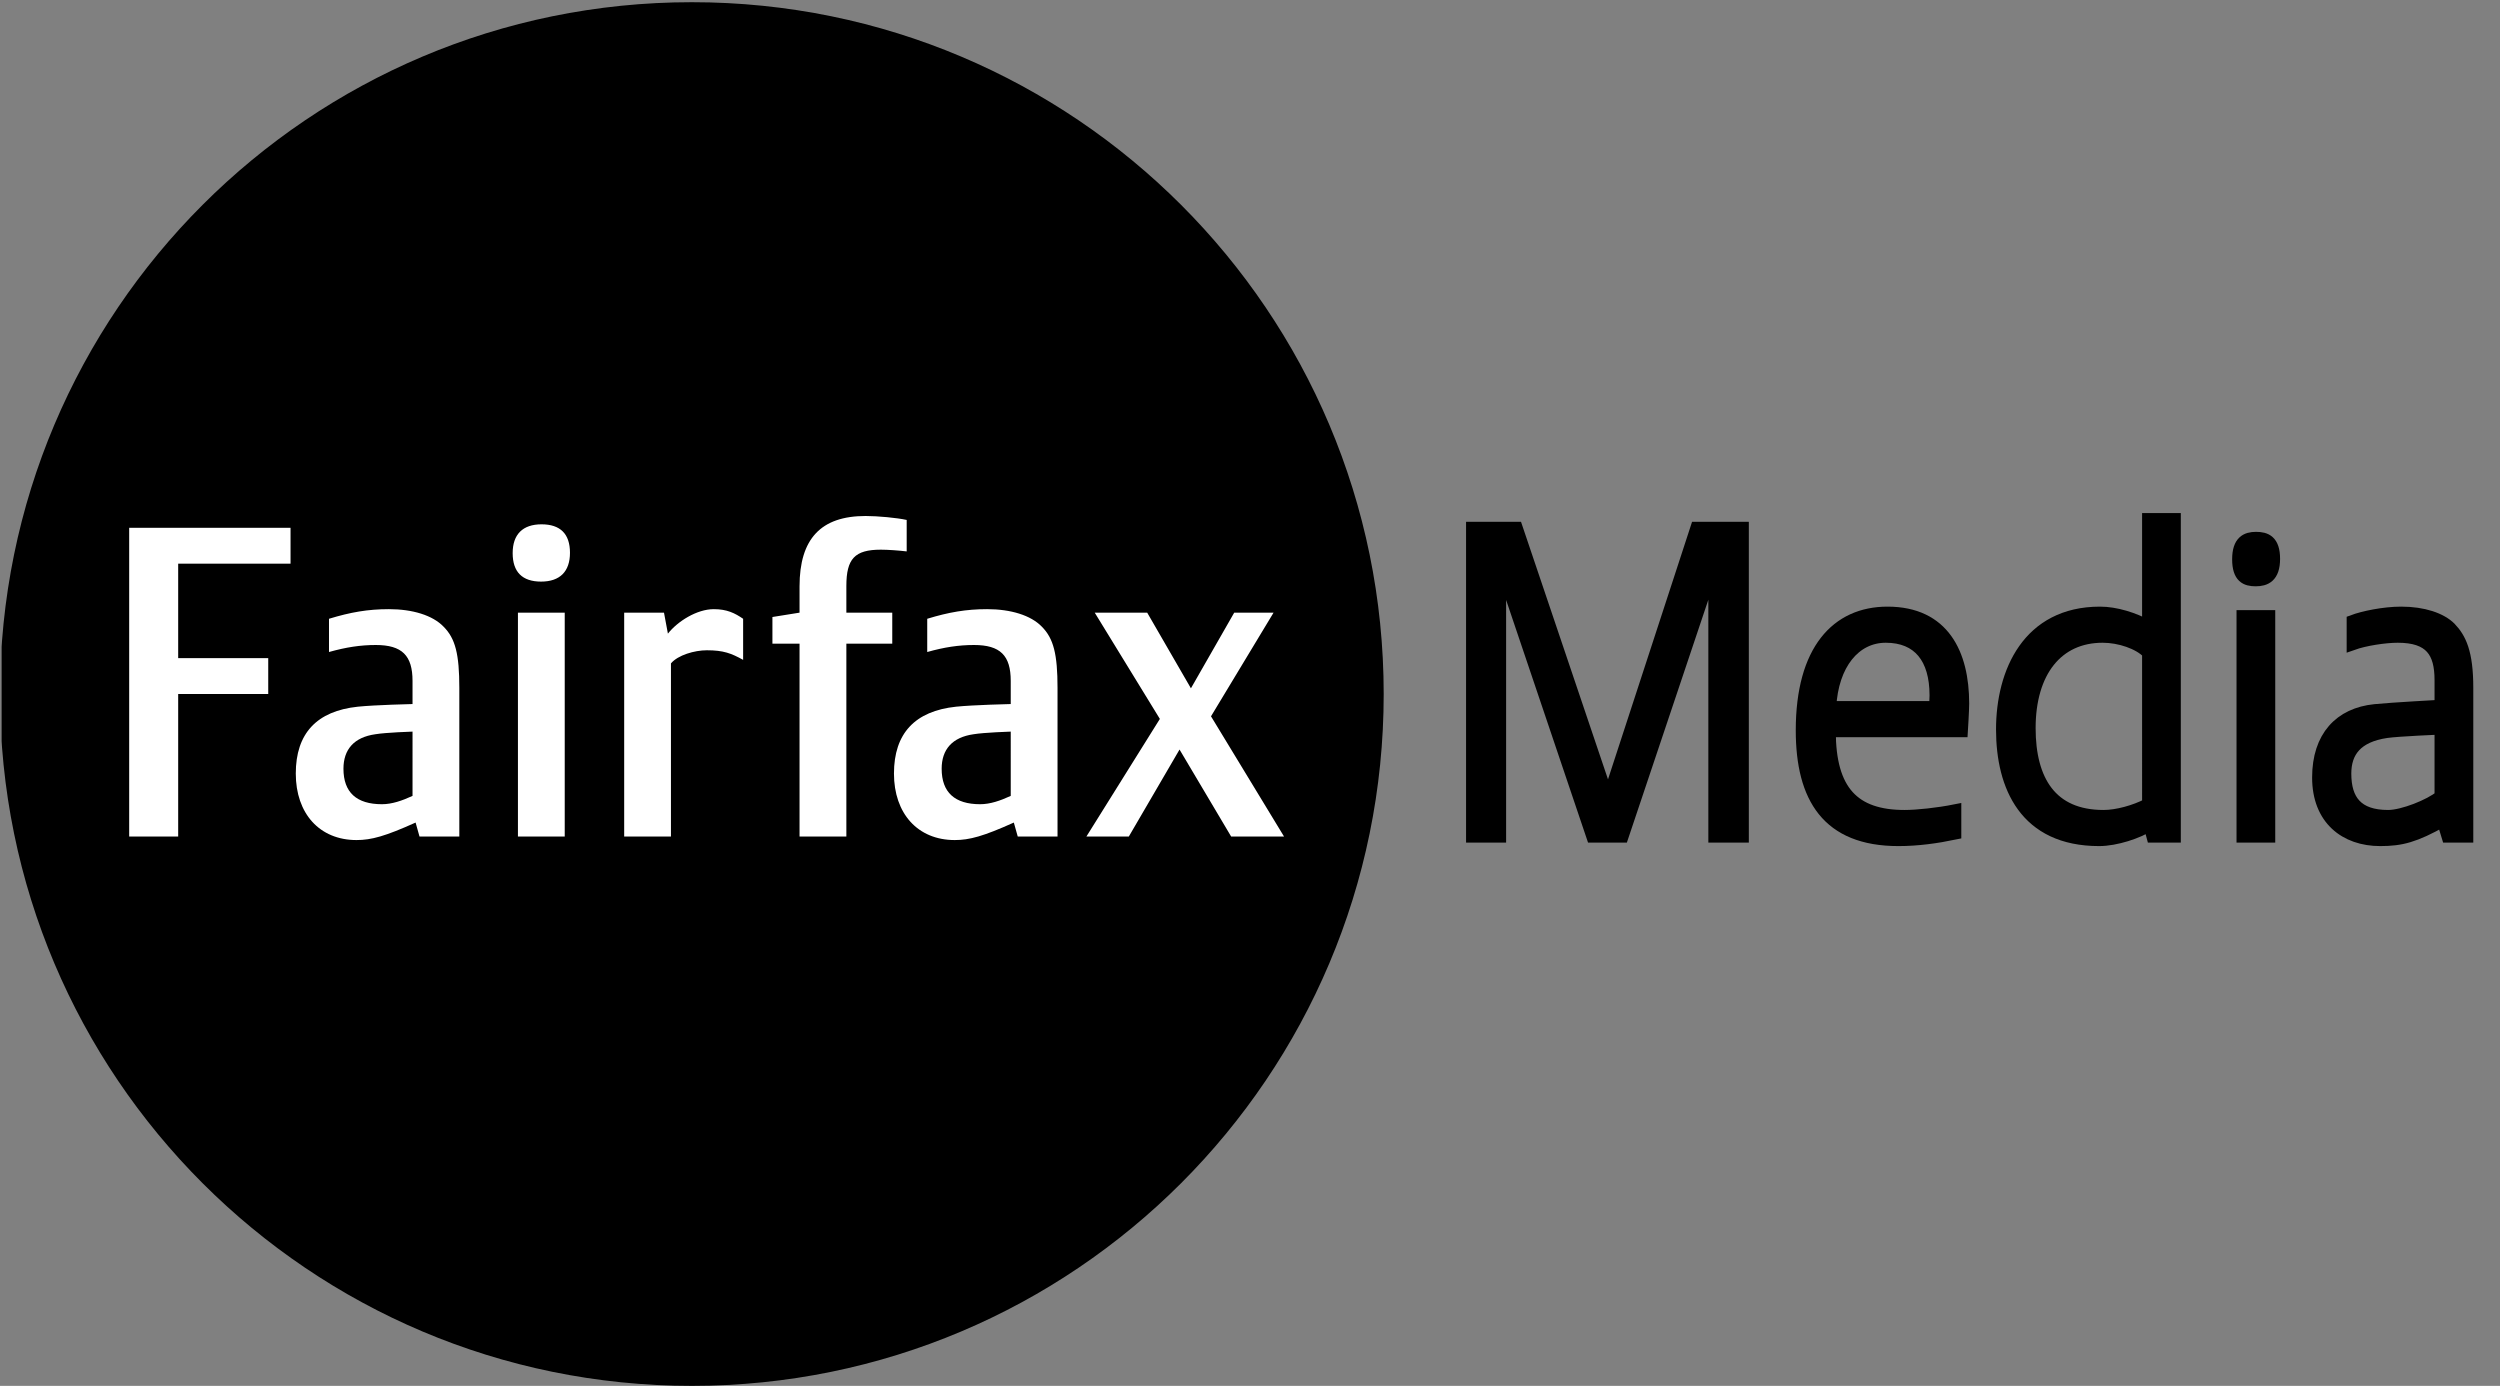 <?xml version="1.0" encoding="utf-8"?>
<!-- Generator: Adobe Illustrator 18.0.0, SVG Export Plug-In . SVG Version: 6.00 Build 0)  -->
<!DOCTYPE svg PUBLIC "-//W3C//DTD SVG 1.1//EN" "http://www.w3.org/Graphics/SVG/1.1/DTD/svg11.dtd">
<svg version="1.1" id="Layer_1" xmlns="http://www.w3.org/2000/svg" xmlns:xlink="http://www.w3.org/1999/xlink" x="0px" y="0px"
	 viewBox="0 0 92 51" enable-background="new 0 0 92 51" xml:space="preserve">
<rect x="0" y="0" width="92" height="51" fill="#808080" stroke="none"/>
<g>
	<defs>
		<rect id="SVGID_1_" x="0.06" y="0.081" width="90.957" height="50.919"/>
	</defs>
	<clipPath id="SVGID_2_">
		<use xlink:href="#SVGID_1_"  overflow="visible"/>
	</clipPath>
	<path clip-path="url(#SVGID_2_)" d="M50.92,25.541C50.92,39.602,39.521,51,25.46,51C11.398,51,0,39.602,0,25.541
		c0-14.062,11.398-25.46,25.46-25.46C39.521,0.081,50.92,11.479,50.92,25.541"/>
</g>
<path fill="#FFFFFF" d="M4.754,30.785h1.803v-5.246h3.314v-1.32H6.557v-3.476h4.135v-1.319H4.754V30.785 M14.312,22.417
	c-0.772,0-1.416,0.113-2.205,0.354v1.223c0.628-0.177,1.16-0.258,1.722-0.258c0.966,0,1.352,0.387,1.352,1.32v0.853
	c0,0-1.368,0.031-2.012,0.097c-1.512,0.16-2.284,0.981-2.284,2.461c0,1.466,0.869,2.447,2.236,2.447
	c0.548,0,1.063-0.144,2.173-0.644l0.144,0.515h1.465v-5.472c0-1.239-0.145-1.818-0.58-2.252
	C15.921,22.642,15.181,22.417,14.312,22.417z M15.181,29.289c-0.386,0.177-0.756,0.306-1.126,0.306
	c-0.934,0-1.416-0.436-1.416-1.305c0-0.707,0.385-1.158,1.174-1.27c0.386-0.065,1.368-0.097,1.368-0.097V29.289z M19.06,30.785
	h1.722v-8.239H19.06V30.785z M19.929,19.295c-0.693,0-1.063,0.37-1.063,1.061c0,0.693,0.354,1.047,1.046,1.047
	c0.692,0,1.063-0.37,1.063-1.062C20.975,19.648,20.62,19.295,19.929,19.295z M24.579,23.318l-0.144-0.772H22.97v8.239h1.721v-6.372
	c0.258-0.307,0.869-0.483,1.321-0.483c0.611,0,0.9,0.112,1.335,0.353v-1.512c-0.305-0.209-0.595-0.354-1.078-0.354
	C25.642,22.417,24.934,22.867,24.579,23.318z M31.146,21.564c0-0.998,0.304-1.336,1.27-1.336c0.258,0,0.692,0.032,0.95,0.064v-1.158
	c-0.37-0.08-1.062-0.145-1.512-0.145c-1.643,0-2.431,0.837-2.431,2.591v0.966l-0.998,0.16v0.982h0.998v7.097h1.723v-7.097h1.689
	v-1.142h-1.689V21.564z M36.327,22.417c-0.772,0-1.417,0.113-2.205,0.354v1.223c0.628-0.177,1.158-0.258,1.722-0.258
	c0.966,0,1.351,0.387,1.351,1.32v0.853c0,0-1.368,0.031-2.011,0.097c-1.513,0.16-2.286,0.981-2.286,2.461
	c0,1.466,0.87,2.447,2.238,2.447c0.547,0,1.062-0.144,2.173-0.644l0.144,0.515h1.464v-5.472c0-1.239-0.145-1.818-0.578-2.252
	C37.935,22.642,37.195,22.417,36.327,22.417z M37.195,29.289c-0.385,0.177-0.756,0.306-1.126,0.306
	c-0.933,0-1.416-0.436-1.416-1.305c0-0.707,0.386-1.158,1.174-1.27c0.387-0.065,1.368-0.097,1.368-0.097V29.289z M44.565,26.36
	l2.302-3.814h-1.448l-1.593,2.784l-1.609-2.784h-1.931l2.397,3.91l-2.704,4.329h1.561l1.867-3.202l1.9,3.202h1.946L44.565,26.36z"/>
<polyline points="63.089,30.785 63.089,20.711 59.709,30.785 58.599,30.785 55.203,20.728 55.203,30.785 54.173,30.785 
	54.173,19.424 55.814,19.424 59.178,29.385 62.429,19.424 64.135,19.424 64.135,30.785 63.089,30.785 "/>
<polygon fill="none" stroke="#000000" stroke-width="0.444" points="63.089,30.785 63.089,20.711 59.709,30.785 58.599,30.785 
	55.203,20.728 55.203,30.785 54.173,30.785 54.173,19.424 55.814,19.424 59.178,29.385 62.429,19.424 64.135,19.424 64.135,30.785 
	"/>
<path d="M72.196,26.907h-4.861c0,2.204,0.886,3.122,2.752,3.122c0.467,0,1.224-0.081,1.867-0.209v0.853
	c-0.691,0.144-1.384,0.241-2.092,0.241c-2.607,0-3.556-1.561-3.556-4.039c0-2.945,1.288-4.329,3.154-4.329
	c2.06,0,2.784,1.512,2.784,3.348C72.244,26.134,72.196,26.907,72.196,26.907 M69.396,23.431c-1.143,0-1.963,1.013-2.044,2.59h3.862
	c0-0.112,0.015-0.321,0.015-0.434C71.229,24.219,70.602,23.431,69.396,23.431z"/>
<path fill="none" stroke="#000000" stroke-width="0.444" d="M72.196,26.907h-4.861c0,2.204,0.886,3.122,2.752,3.122
	c0.467,0,1.224-0.081,1.867-0.209v0.853c-0.691,0.144-1.384,0.241-2.092,0.241c-2.607,0-3.556-1.561-3.556-4.039
	c0-2.945,1.288-4.329,3.154-4.329c2.06,0,2.784,1.512,2.784,3.348C72.244,26.134,72.196,26.907,72.196,26.907z M69.396,23.431
	c-1.143,0-1.963,1.013-2.044,2.59h3.862c0-0.112,0.015-0.321,0.015-0.434C71.229,24.219,70.602,23.431,69.396,23.431z"/>
<path d="M79.212,30.785L79.1,30.366c-0.419,0.275-1.24,0.548-1.852,0.548c-2.72,0-3.572-1.979-3.572-4.071
	c0-2.109,0.966-4.297,3.604-4.297c0.58,0,1.24,0.209,1.771,0.498v-3.942h0.981v11.683H79.212 M79.051,24.026
	c-0.338-0.354-1.046-0.595-1.674-0.595c-1.674,0-2.688,1.287-2.688,3.363c0,1.931,0.79,3.235,2.72,3.235
	c0.499,0,1.143-0.177,1.642-0.434V24.026z"/>
<path fill="none" stroke="#000000" stroke-width="0.444" d="M79.212,30.785L79.1,30.366c-0.419,0.275-1.24,0.548-1.852,0.548
	c-2.72,0-3.572-1.979-3.572-4.071c0-2.109,0.966-4.297,3.604-4.297c0.58,0,1.24,0.209,1.771,0.498v-3.942h0.981v11.683H79.212z
	 M79.051,24.026c-0.338-0.354-1.046-0.595-1.674-0.595c-1.674,0-2.688,1.287-2.688,3.363c0,1.931,0.79,3.235,2.72,3.235
	c0.499,0,1.143-0.177,1.642-0.434V24.026z"/>
<path d="M83.009,21.354c-0.354,0-0.644-0.112-0.644-0.772s0.306-0.788,0.659-0.788c0.355,0,0.661,0.113,0.661,0.772
	C83.685,21.226,83.363,21.354,83.009,21.354 M82.526,22.674h0.981v8.111h-0.981V22.674z"/>
<path fill="none" stroke="#000000" stroke-width="0.444" d="M83.009,21.354c-0.354,0-0.644-0.112-0.644-0.772
	s0.306-0.788,0.659-0.788c0.355,0,0.661,0.113,0.661,0.772C83.685,21.226,83.363,21.354,83.009,21.354z M82.526,22.674h0.981v8.111
	h-0.981V22.674z"/>
<path d="M90.071,30.785l-0.177-0.579c-1.03,0.579-1.529,0.708-2.301,0.708c-1.287,0-2.285-0.772-2.285-2.301
	c0-1.497,0.804-2.35,2.091-2.479c0.645-0.064,2.414-0.16,2.414-0.16v-0.95c0-1.03-0.37-1.593-1.577-1.593
	c-0.466,0-1.206,0.112-1.657,0.273v-0.853c0.387-0.145,1.143-0.305,1.786-0.305c0.821,0,1.464,0.225,1.803,0.562
	c0.37,0.387,0.627,0.902,0.627,2.205v5.472H90.071 M89.813,26.81c0,0-1.56,0.065-1.995,0.128c-1.094,0.163-1.512,0.725-1.512,1.529
	c0,0.983,0.434,1.562,1.577,1.562c0.547,0,1.545-0.402,1.93-0.724V26.81z"/>
<g>
	<defs>
		<rect id="SVGID_3_" x="0.06" y="0.081" width="90.957" height="50.919"/>
	</defs>
	<clipPath id="SVGID_4_">
		<use xlink:href="#SVGID_3_"  overflow="visible"/>
	</clipPath>
	<path clip-path="url(#SVGID_4_)" fill="none" stroke="#000000" stroke-width="0.444" d="M90.071,30.785l-0.177-0.579
		c-1.03,0.579-1.529,0.708-2.301,0.708c-1.287,0-2.285-0.772-2.285-2.301c0-1.497,0.804-2.35,2.091-2.479
		c0.645-0.064,2.414-0.16,2.414-0.16v-0.95c0-1.03-0.37-1.593-1.577-1.593c-0.466,0-1.206,0.112-1.657,0.273v-0.853
		c0.387-0.145,1.143-0.305,1.786-0.305c0.821,0,1.464,0.225,1.803,0.562c0.37,0.387,0.627,0.902,0.627,2.205v5.472H90.071z
		 M89.813,26.81c0,0-1.56,0.065-1.995,0.128c-1.094,0.163-1.512,0.725-1.512,1.529c0,0.983,0.434,1.562,1.577,1.562
		c0.547,0,1.545-0.402,1.93-0.724V26.81z"/>
</g>
</svg>
